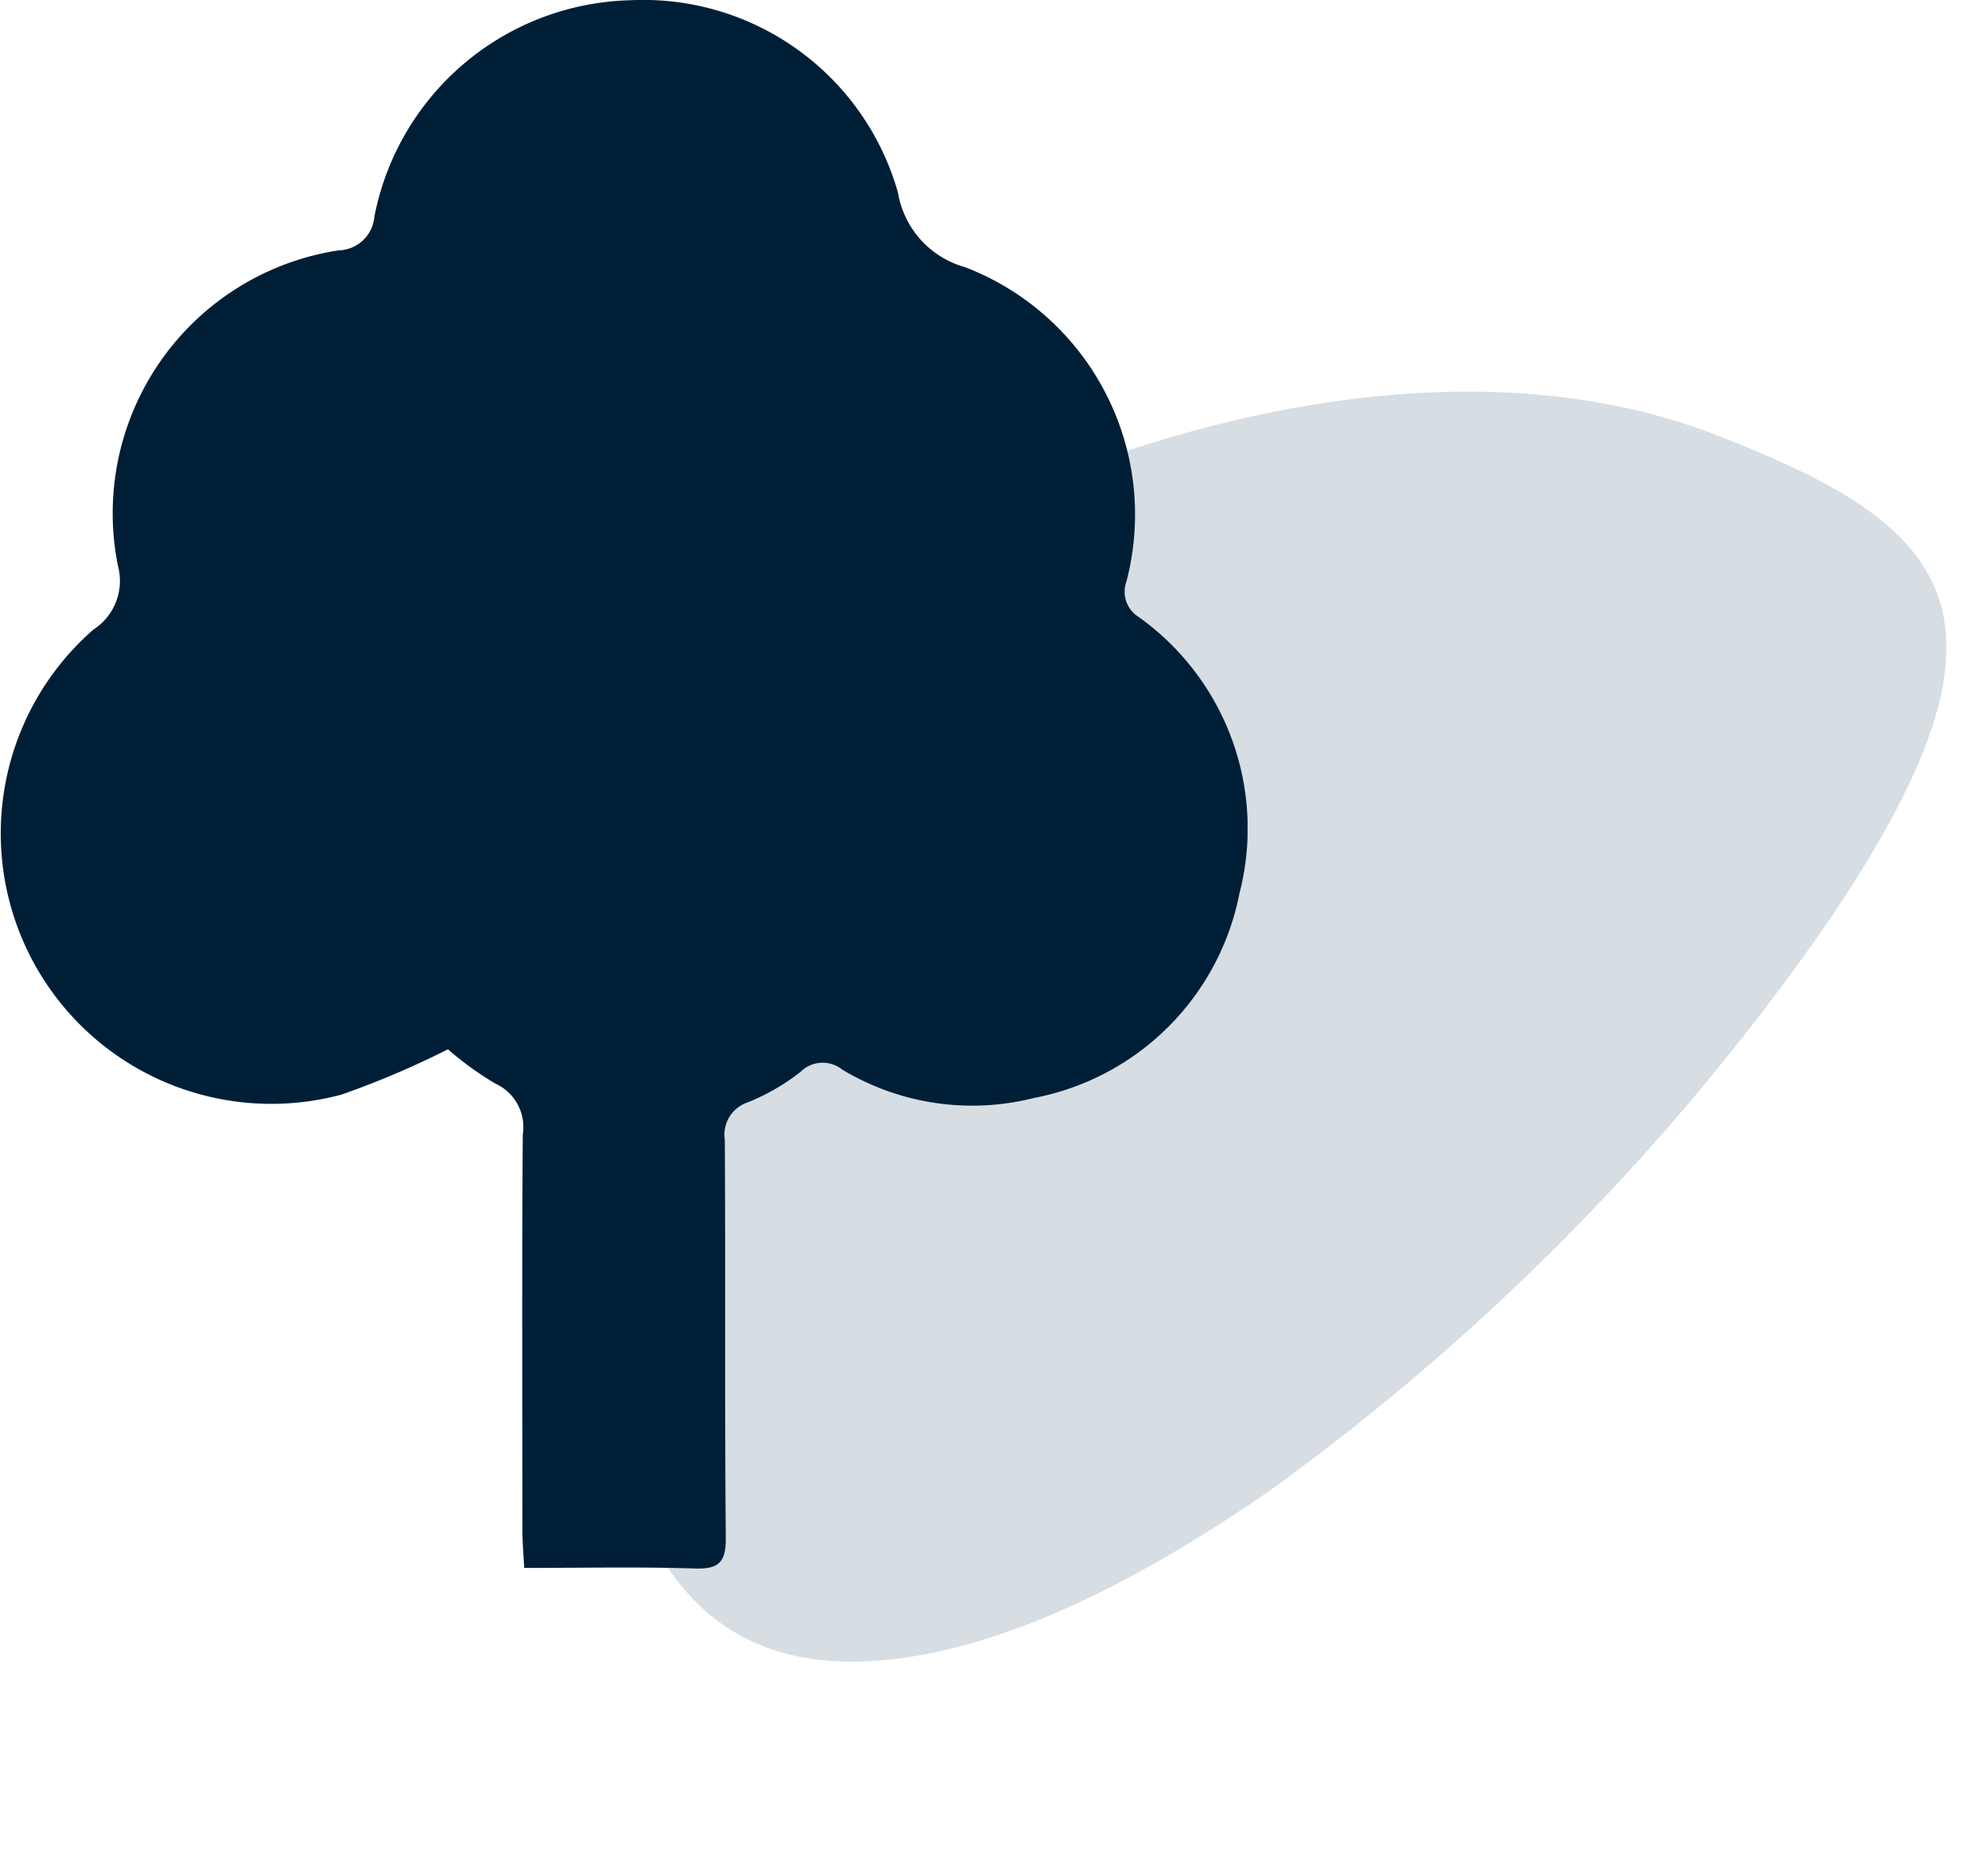 <svg xmlns="http://www.w3.org/2000/svg" xmlns:xlink="http://www.w3.org/1999/xlink" width="46.808" height="43.762" viewBox="0 0 46.808 43.762">
  <defs>
    <clipPath id="clip-path">
      <rect id="Rectangle_129" data-name="Rectangle 129" width="29.374" height="36.943" fill="#001f37"/>
    </clipPath>
  </defs>
  <g id="Group_359" data-name="Group 359" transform="translate(-835.264 -2966.027)">
    <path id="Path_236" data-name="Path 236" d="M33.93-1649.626c1.473,6.33,3.105,15.043,10.053,12.722,2.55-.852,5.2-2.947,7.885-5.886a55.6,55.6,0,0,0,9.854-16.118c3.123-8.129.659-9.684-5.248-10.513s-12.746,2.248-18.382,7.2S32.458-1655.956,33.93-1649.626Z" transform="translate(445.037 4590.176) rotate(13)" fill="#96a9b8" opacity="0.388"/>
    <g id="Group_258" data-name="Group 258" transform="translate(835.264 2966.027)">
      <g id="Group_257" data-name="Group 257" clip-path="url(#clip-path)">
        <path id="Path_250" data-name="Path 250" d="M12.342,36.928c-.017-.343-.042-.619-.042-.9,0-3.1-.014-6.207.009-9.31a1.124,1.124,0,0,0-.648-1.2,7.573,7.573,0,0,1-1.114-.807,20.933,20.933,0,0,1-2.5,1.065A6.37,6.37,0,0,1,2.2,14.826a1.362,1.362,0,0,0,.579-1.491,6.263,6.263,0,0,1,5.2-7.44A.864.864,0,0,0,8.815,5.1,6.3,6.3,0,0,1,14.828.006a6.233,6.233,0,0,1,6.315,4.532,2.2,2.2,0,0,0,1.58,1.754,6.24,6.24,0,0,1,3.8,7.4.7.7,0,0,0,.279.832,6.117,6.117,0,0,1,2.382,6.513,6.1,6.1,0,0,1-4.836,4.82,5.937,5.937,0,0,1-4.522-.671.737.737,0,0,0-.979.058,5.09,5.09,0,0,1-1.231.713.8.8,0,0,0-.55.885c.018,3.125-.005,6.25.023,9.375.005.583-.168.739-.736.721-1.318-.041-2.639-.013-4.015-.013" transform="translate(0 0)" fill="#001f37"/>
      </g>
    </g>
  </g>
</svg>
